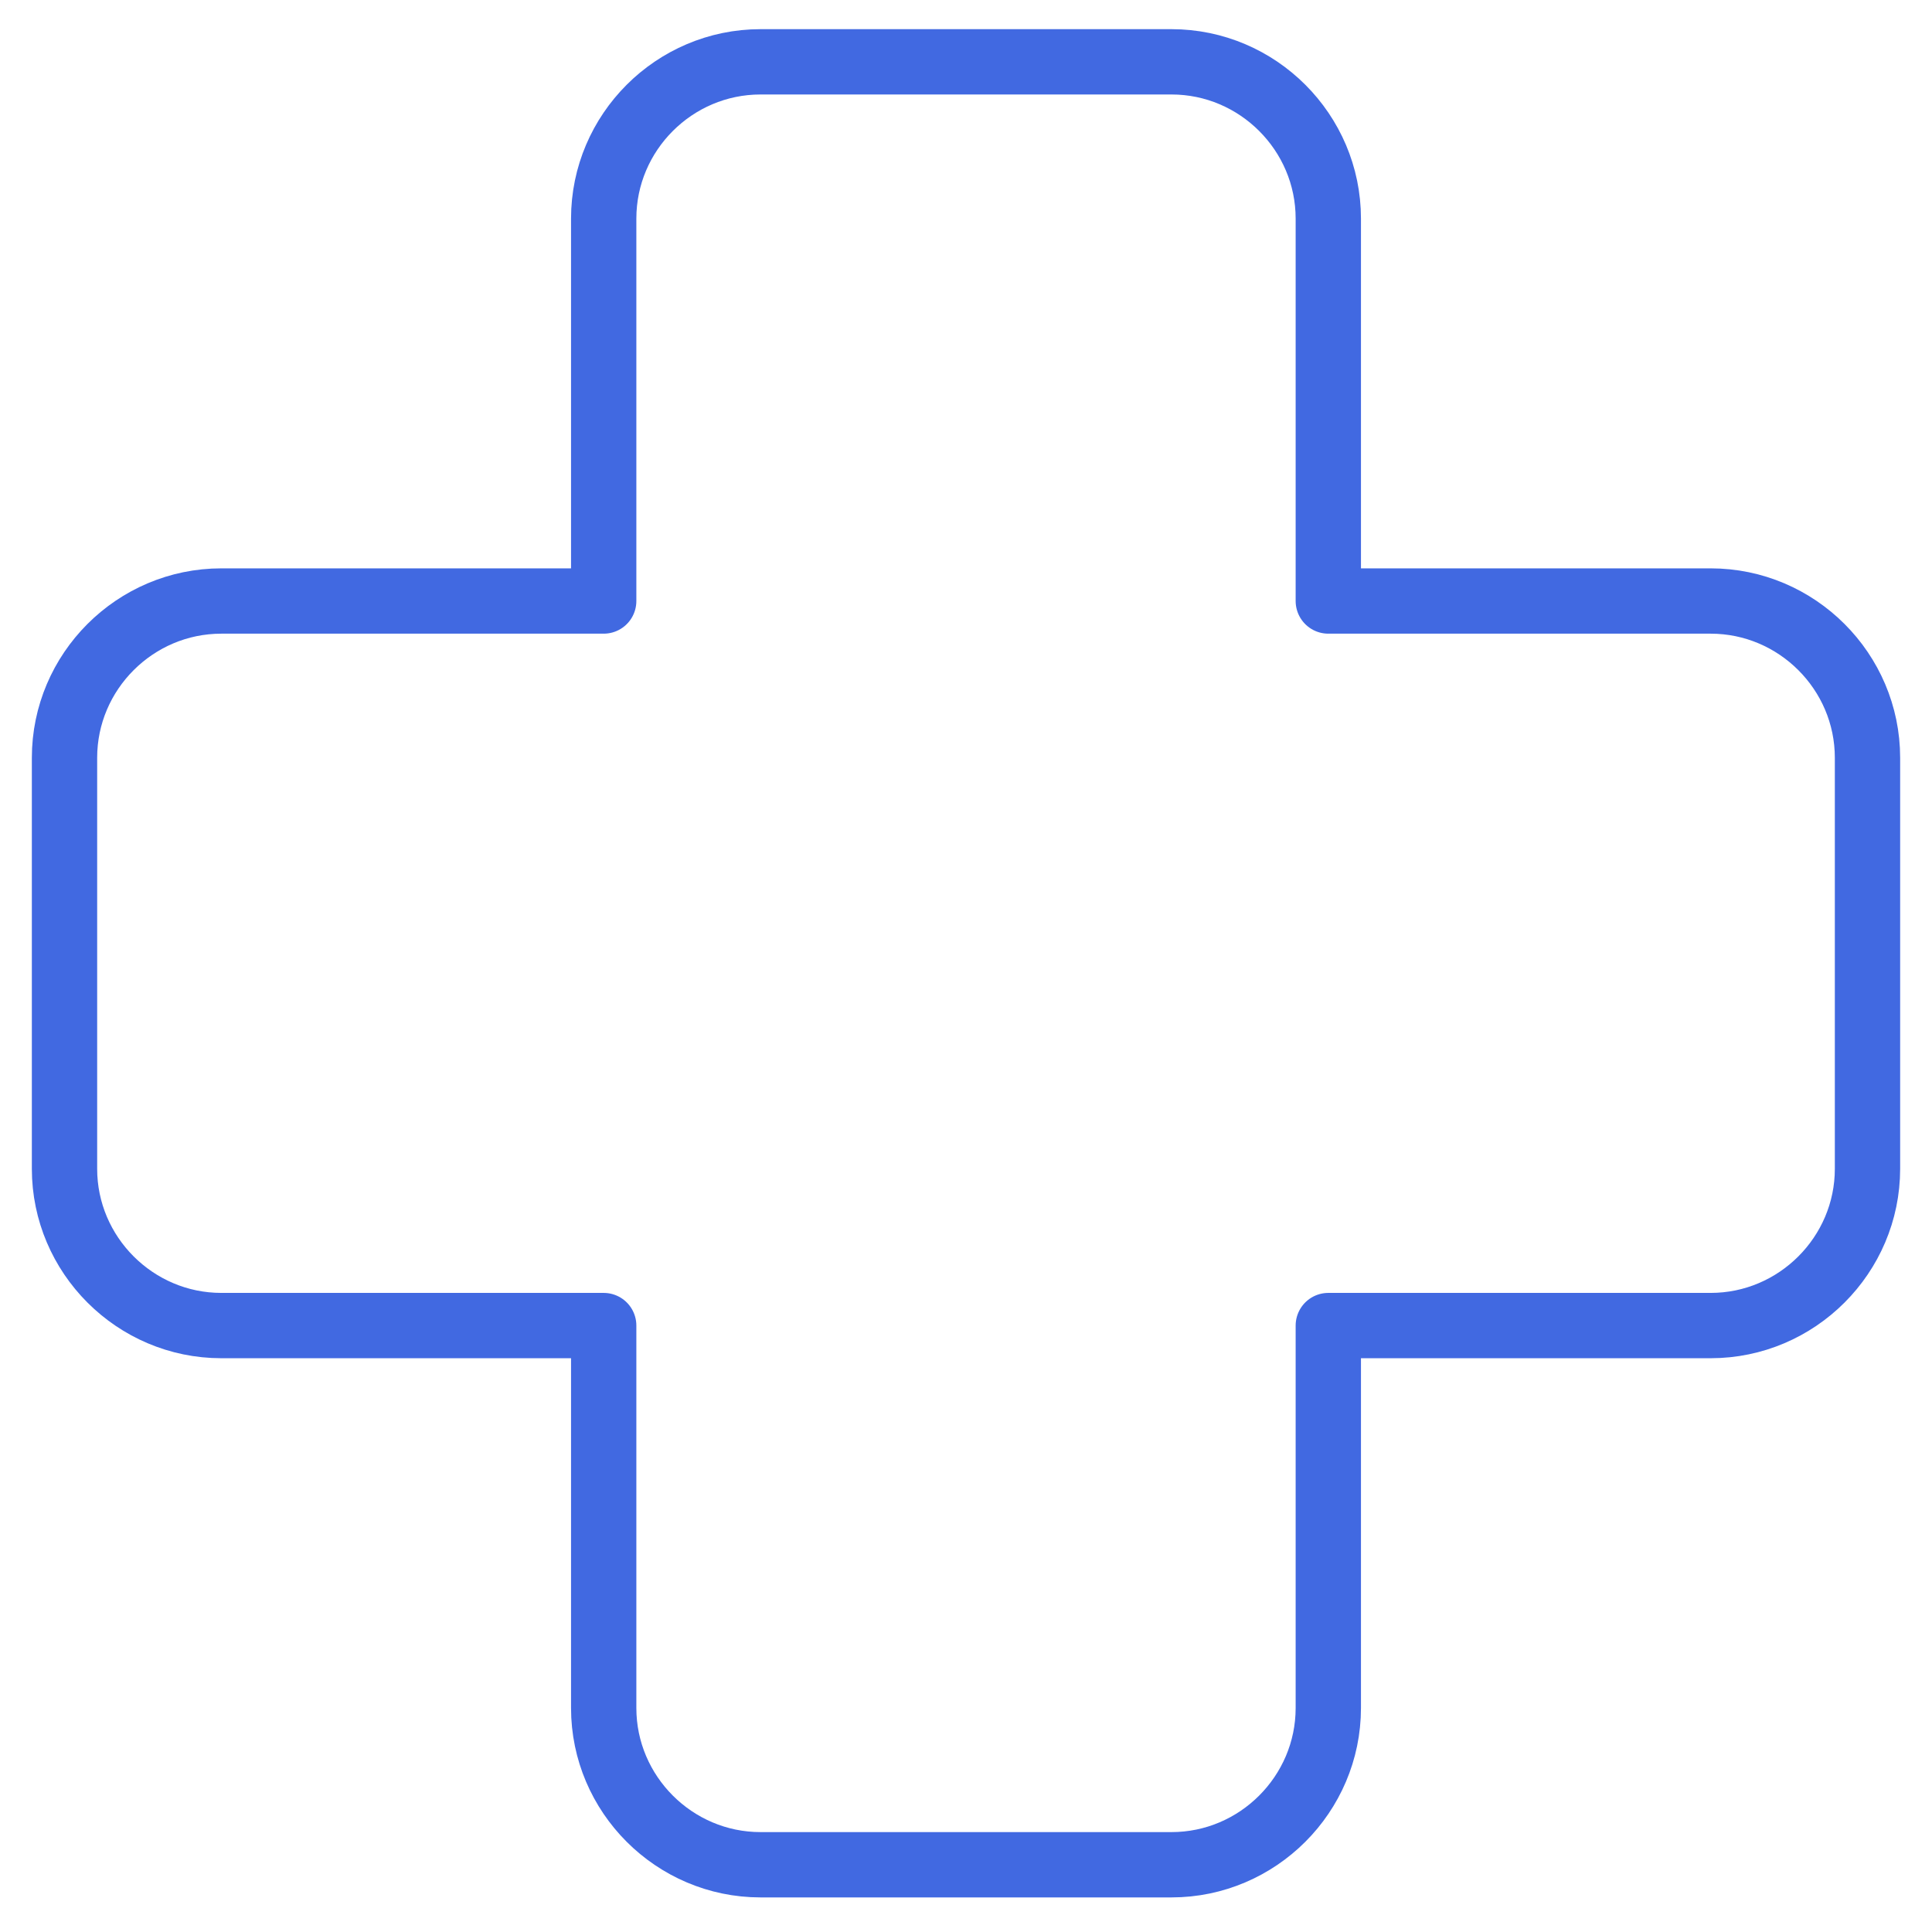 <?xml version="1.0" encoding="UTF-8"?>
<svg width="36px" height="36px" viewBox="0 0 36 36" version="1.1" xmlns="http://www.w3.org/2000/svg" xmlns:xlink="http://www.w3.org/1999/xlink">
    <!-- Generator: Sketch 52.5 (67469) - http://www.bohemiancoding.com/sketch -->
    <title>Group 4</title>
    <desc>Created with Sketch.</desc>
    <g id="Symbols" stroke="none" stroke-width="1" fill="none" fill-rule="evenodd" stroke-linecap="round" stroke-linejoin="round">
        <g id="Health-Tips/MedSens" transform="translate(-121, -4)" stroke="#4169E1" stroke-width="1.217">
            <g id="Health-Tips">
                <g id="Tab-Bar">
                    <g id="Group-4" transform="translate(122, 5)">
                        <path d="M33.798,13.12 L33.798,20.779 C33.798,22.385 32.483,23.7 30.876,23.7 L23.751,23.7 L23.751,30.826 C23.751,32.432 22.436,33.747 20.829,33.747 L13.171,33.747 C11.564,33.747 10.249,32.432 10.249,30.826 L10.249,23.7 L3.124,23.7 C1.517,23.7 0.202,22.385 0.202,20.779 L0.202,13.12 C0.202,11.513 1.517,10.199 3.124,10.199 L10.249,10.199 L10.249,3.073 C10.249,1.466 11.564,0.152 13.171,0.152 L20.829,0.152 C22.436,0.152 23.751,1.466 23.751,3.073 L23.751,10.199 L30.876,10.199 C32.483,10.199 33.798,11.513 33.798,13.12 Z" id="Stroke-1"></path>
                    </g>
                </g>
            </g>
        </g>
    </g>
</svg>